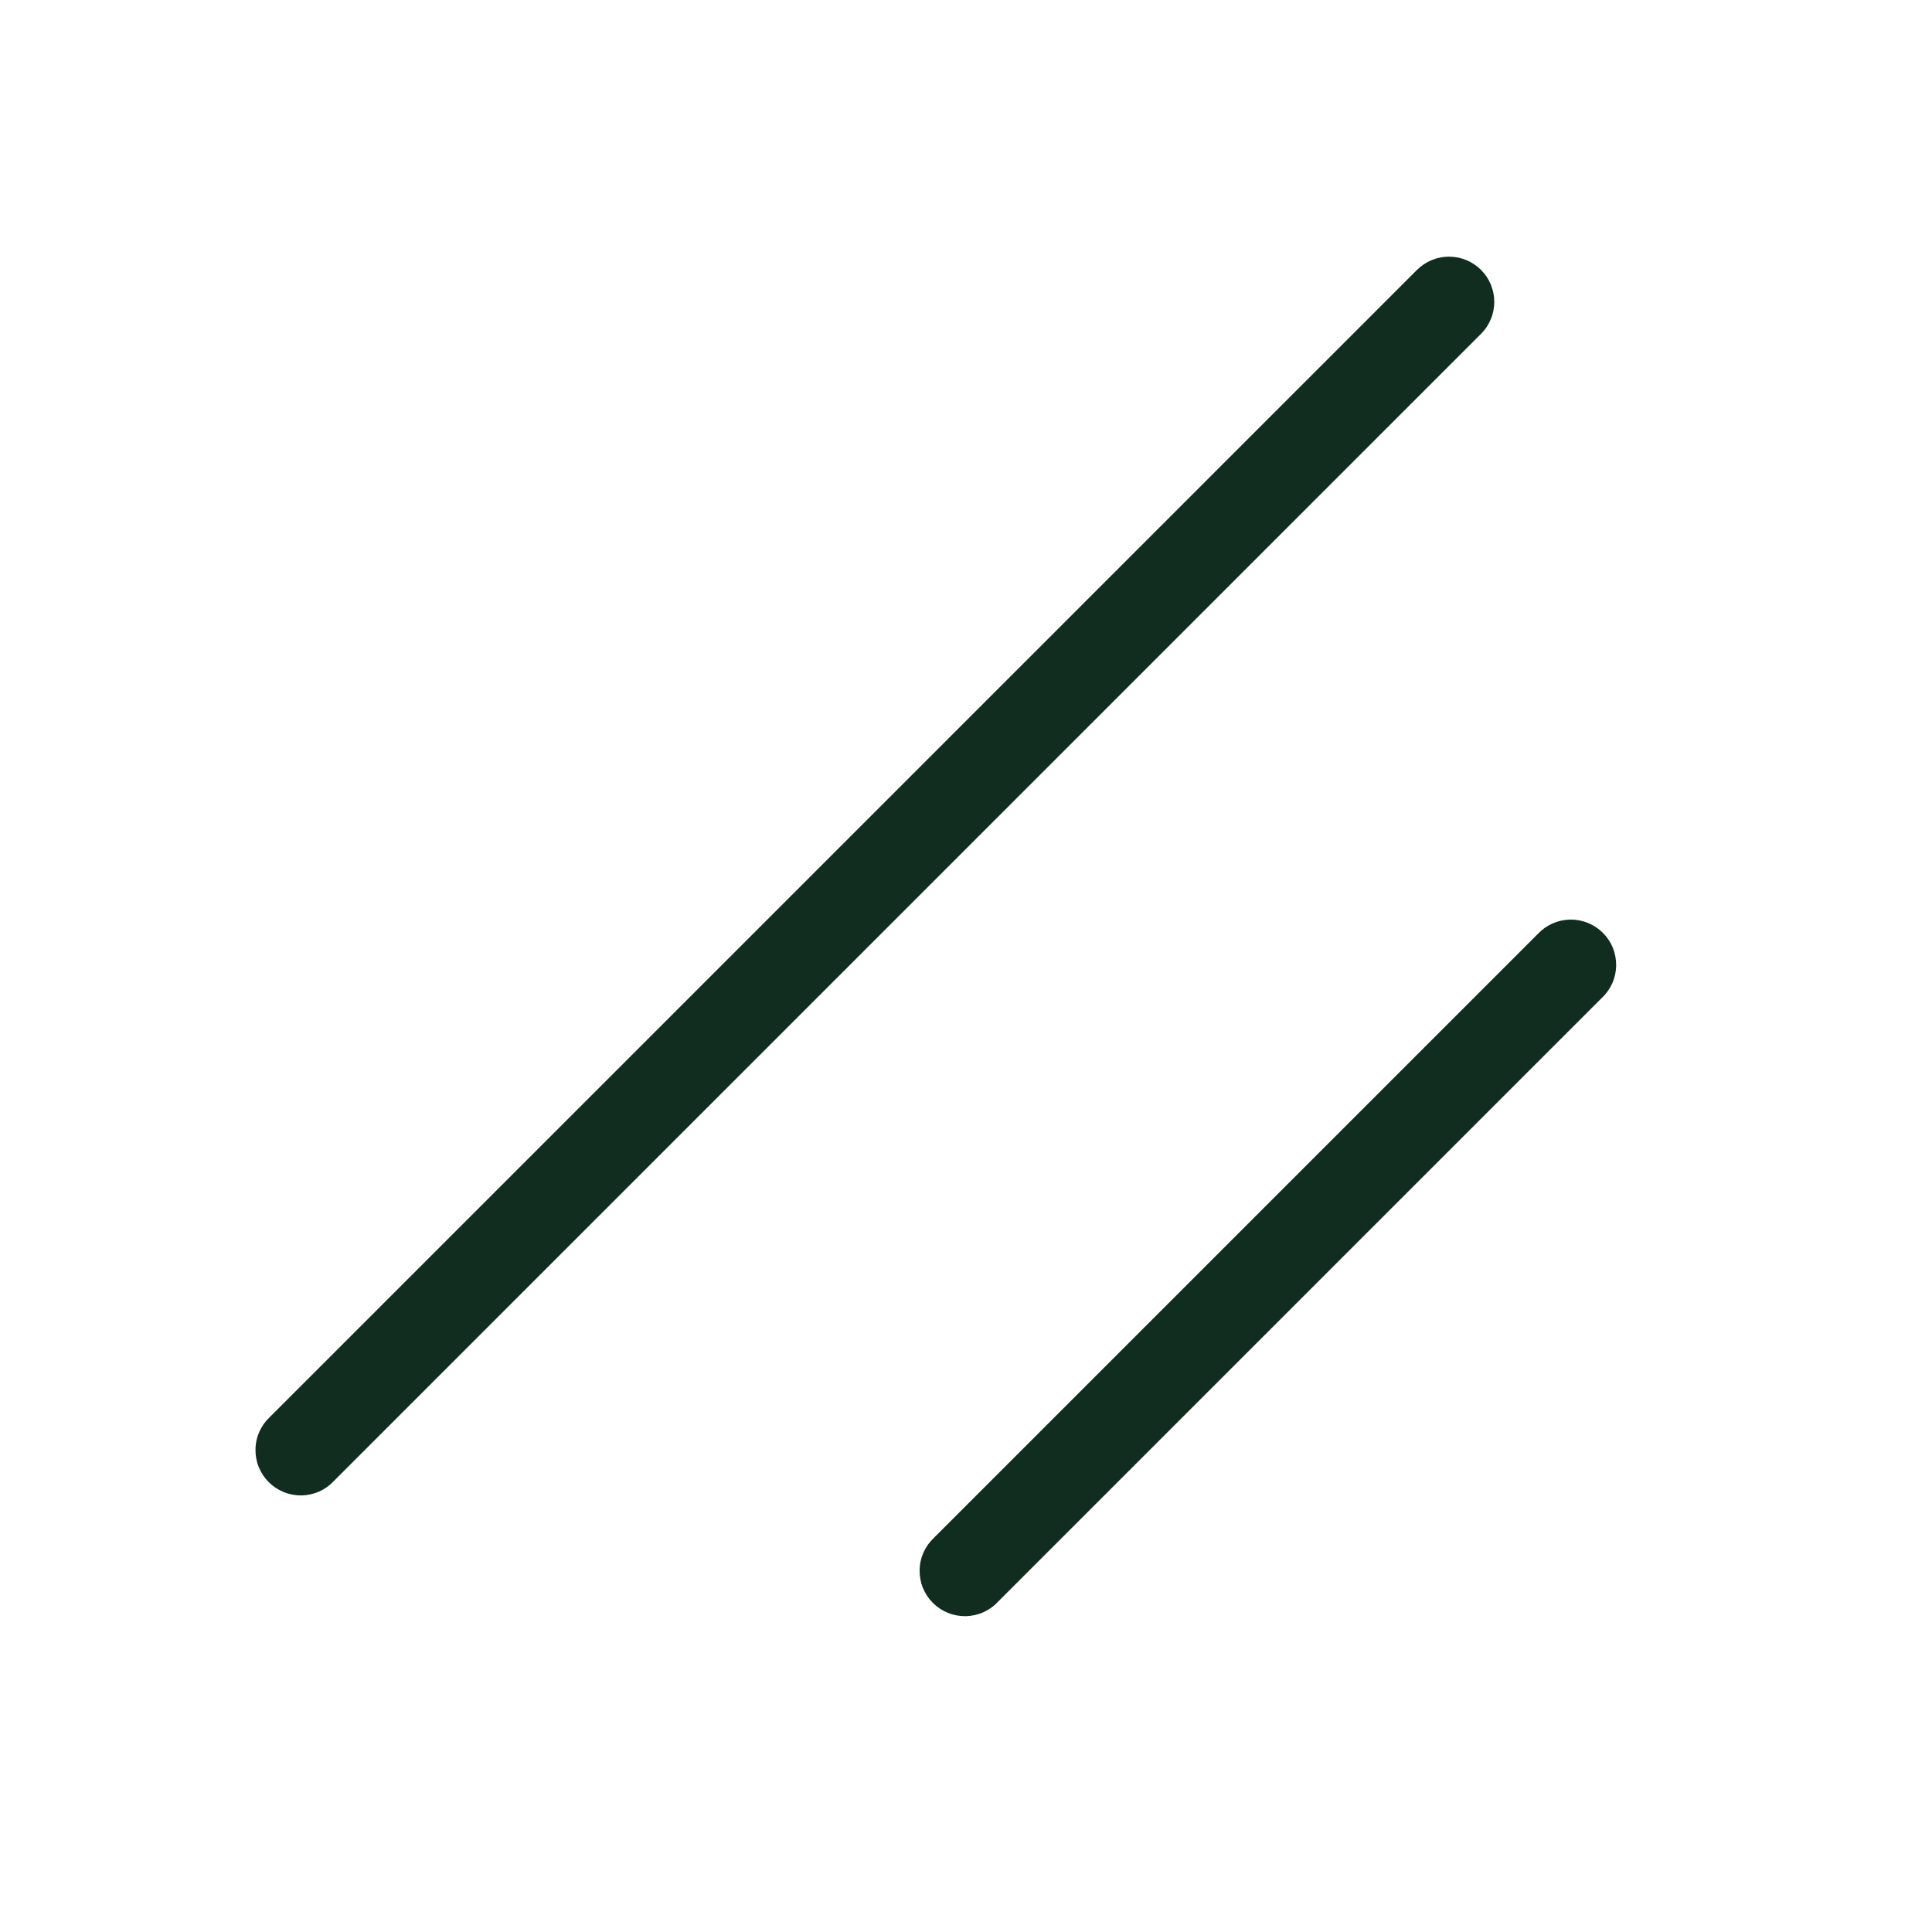 <svg width="32" height="32" viewBox="0 0 32 32" fill="none" xmlns="http://www.w3.org/2000/svg">
<path d="M26.53 16.53L16.53 26.53C16.462 26.604 16.379 26.663 16.287 26.704C16.195 26.745 16.095 26.767 15.995 26.769C15.894 26.77 15.794 26.752 15.701 26.714C15.607 26.676 15.522 26.62 15.451 26.549C15.38 26.478 15.324 26.393 15.286 26.3C15.248 26.206 15.23 26.106 15.232 26.006C15.233 25.905 15.255 25.805 15.296 25.713C15.337 25.622 15.396 25.539 15.47 25.47L25.47 15.47C25.539 15.396 25.622 15.337 25.714 15.296C25.806 15.255 25.905 15.233 26.006 15.231C26.106 15.23 26.206 15.248 26.3 15.286C26.393 15.324 26.478 15.38 26.549 15.451C26.62 15.522 26.677 15.607 26.714 15.7C26.752 15.794 26.77 15.894 26.769 15.995C26.767 16.095 26.745 16.195 26.704 16.287C26.663 16.378 26.604 16.461 26.53 16.53ZM24.53 4.47C24.39 4.33 24.199 4.251 24 4.251C23.801 4.251 23.611 4.33 23.47 4.47L4.47 23.47C4.396 23.539 4.337 23.622 4.296 23.713C4.255 23.805 4.233 23.905 4.232 24.006C4.23 24.106 4.248 24.206 4.286 24.3C4.324 24.393 4.38 24.478 4.451 24.549C4.522 24.62 4.607 24.676 4.701 24.714C4.794 24.752 4.894 24.77 4.995 24.769C5.095 24.767 5.195 24.745 5.287 24.704C5.379 24.663 5.461 24.604 5.53 24.53L24.53 5.53C24.671 5.389 24.75 5.199 24.75 5C24.75 4.801 24.671 4.611 24.53 4.47Z" fill="#112D1F"/>
</svg>
